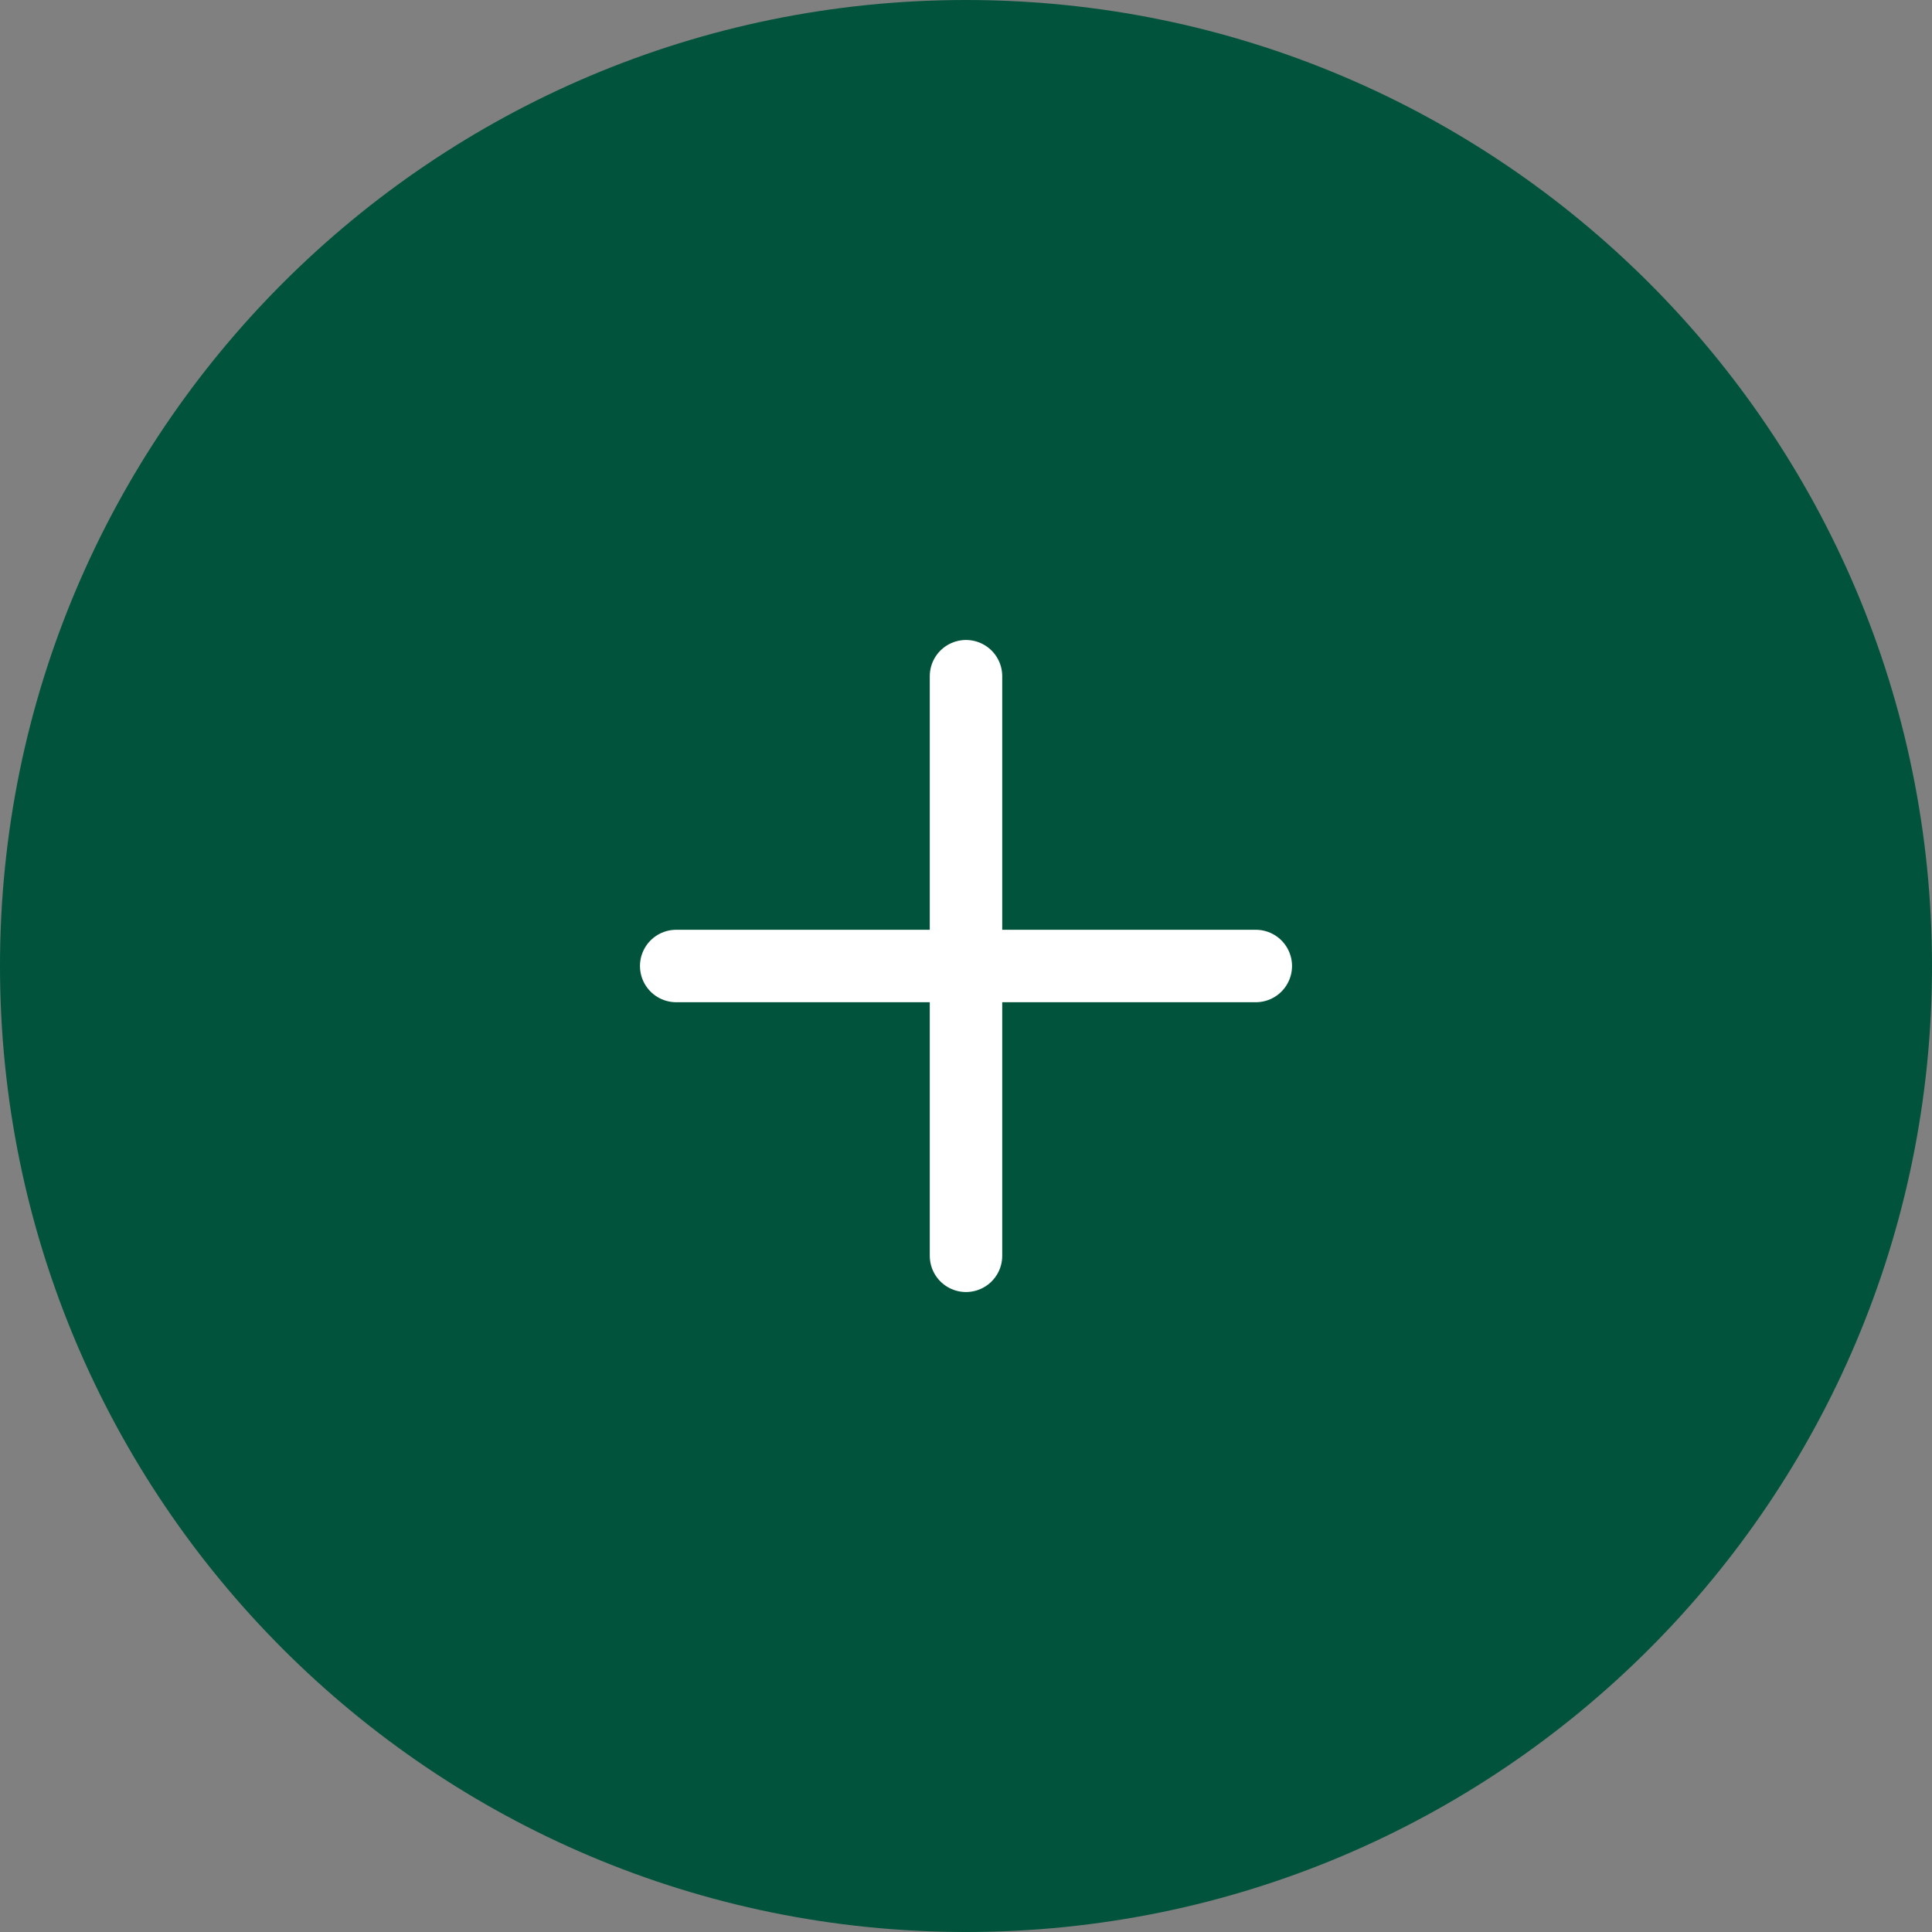 <svg width="40" height="40" viewBox="0 0 40 40" fill="none" xmlns="http://www.w3.org/2000/svg">
<rect x="0" y="0" width="40" height="40" fill="#808080" stroke="none"/>
<path d="M0 20C0 8.954 8.954 0 20 0C31.046 0 40 8.954 40 20C40 31.046 31.046 40 20 40C8.954 40 0 31.046 0 20Z" fill="#01533C"/>
<path d="M14 20H26" stroke="white" stroke-width="1.5" stroke-linecap="round" stroke-linejoin="round"/>
<path d="M20 26V14" stroke="white" stroke-width="1.5" stroke-linecap="round" stroke-linejoin="round"/>
</svg>
